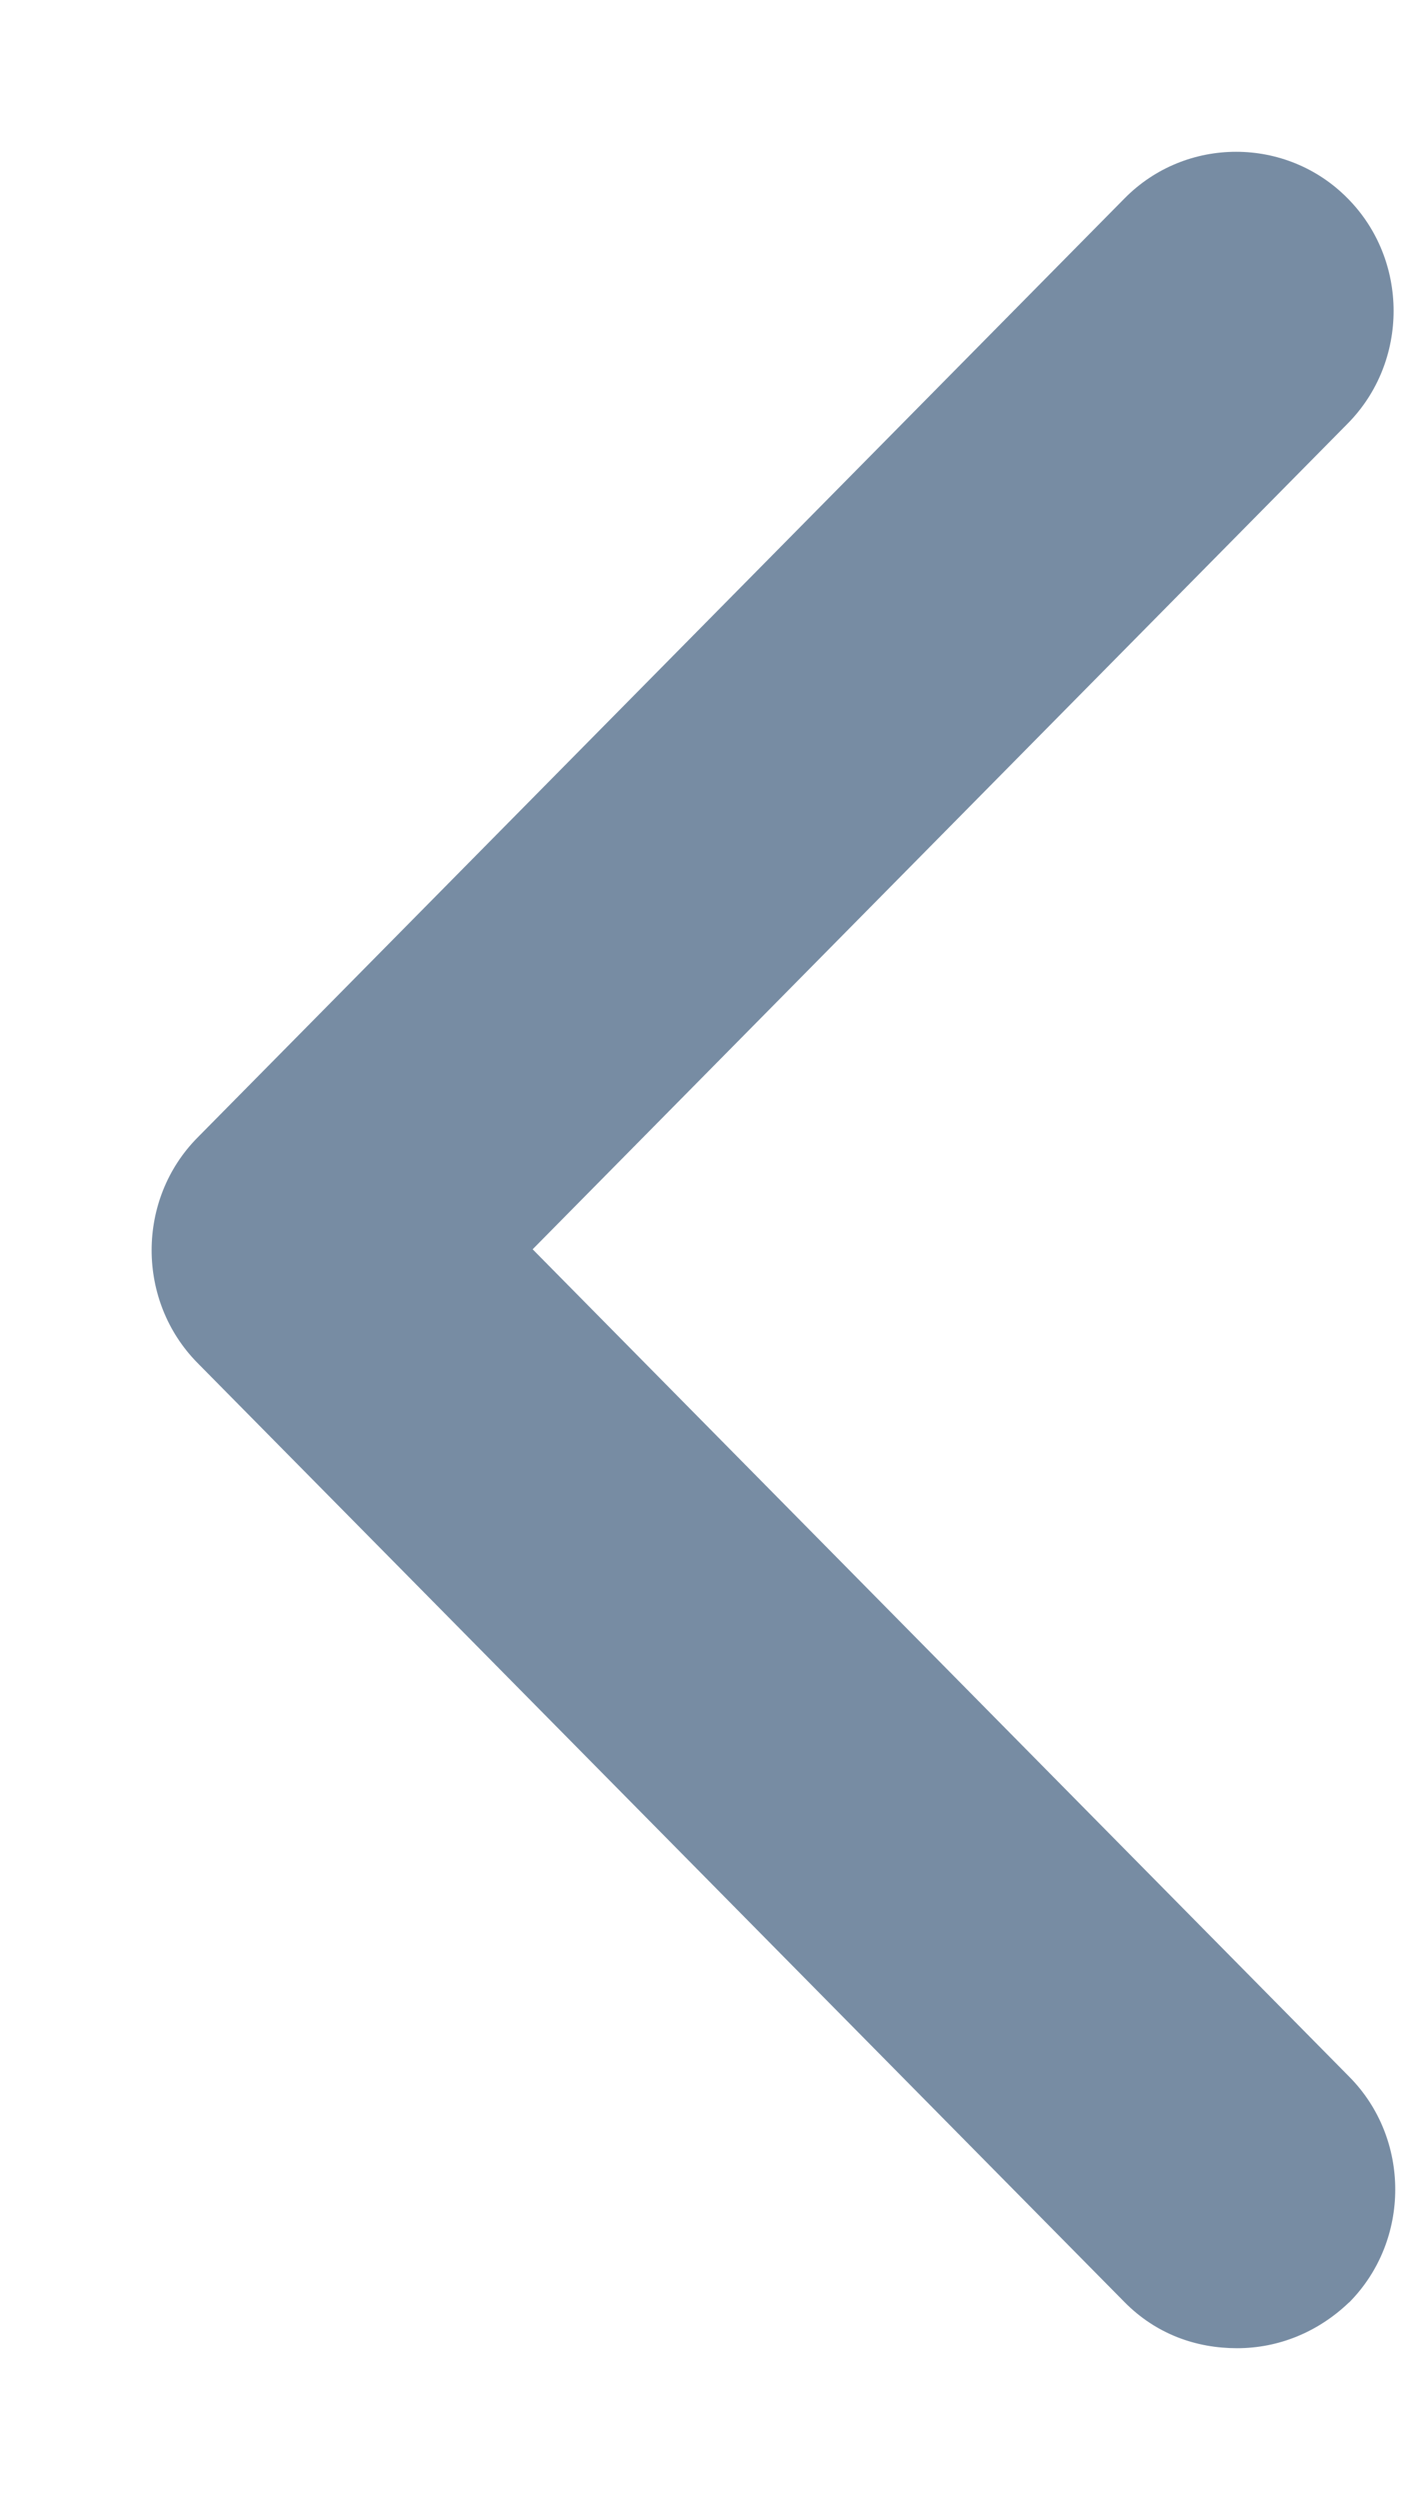 <svg width="8" height="14" viewBox="0 0 8 14" fill="none" xmlns="http://www.w3.org/2000/svg">
<path d="M7.55 1.111C7.207 0.763 6.643 0.763 6.3 1.111L1.106 6.371C0.764 6.717 0.764 7.285 1.106 7.632L6.3 12.892C6.478 13.072 6.702 13.15 6.93 13.15C7.163 13.15 7.383 13.06 7.556 12.895L7.56 12.892C7.902 12.545 7.902 11.977 7.56 11.631L2.984 6.996L7.55 2.372C7.893 2.025 7.893 1.457 7.55 1.111Z" fill="#778CA3"/>
</svg>
